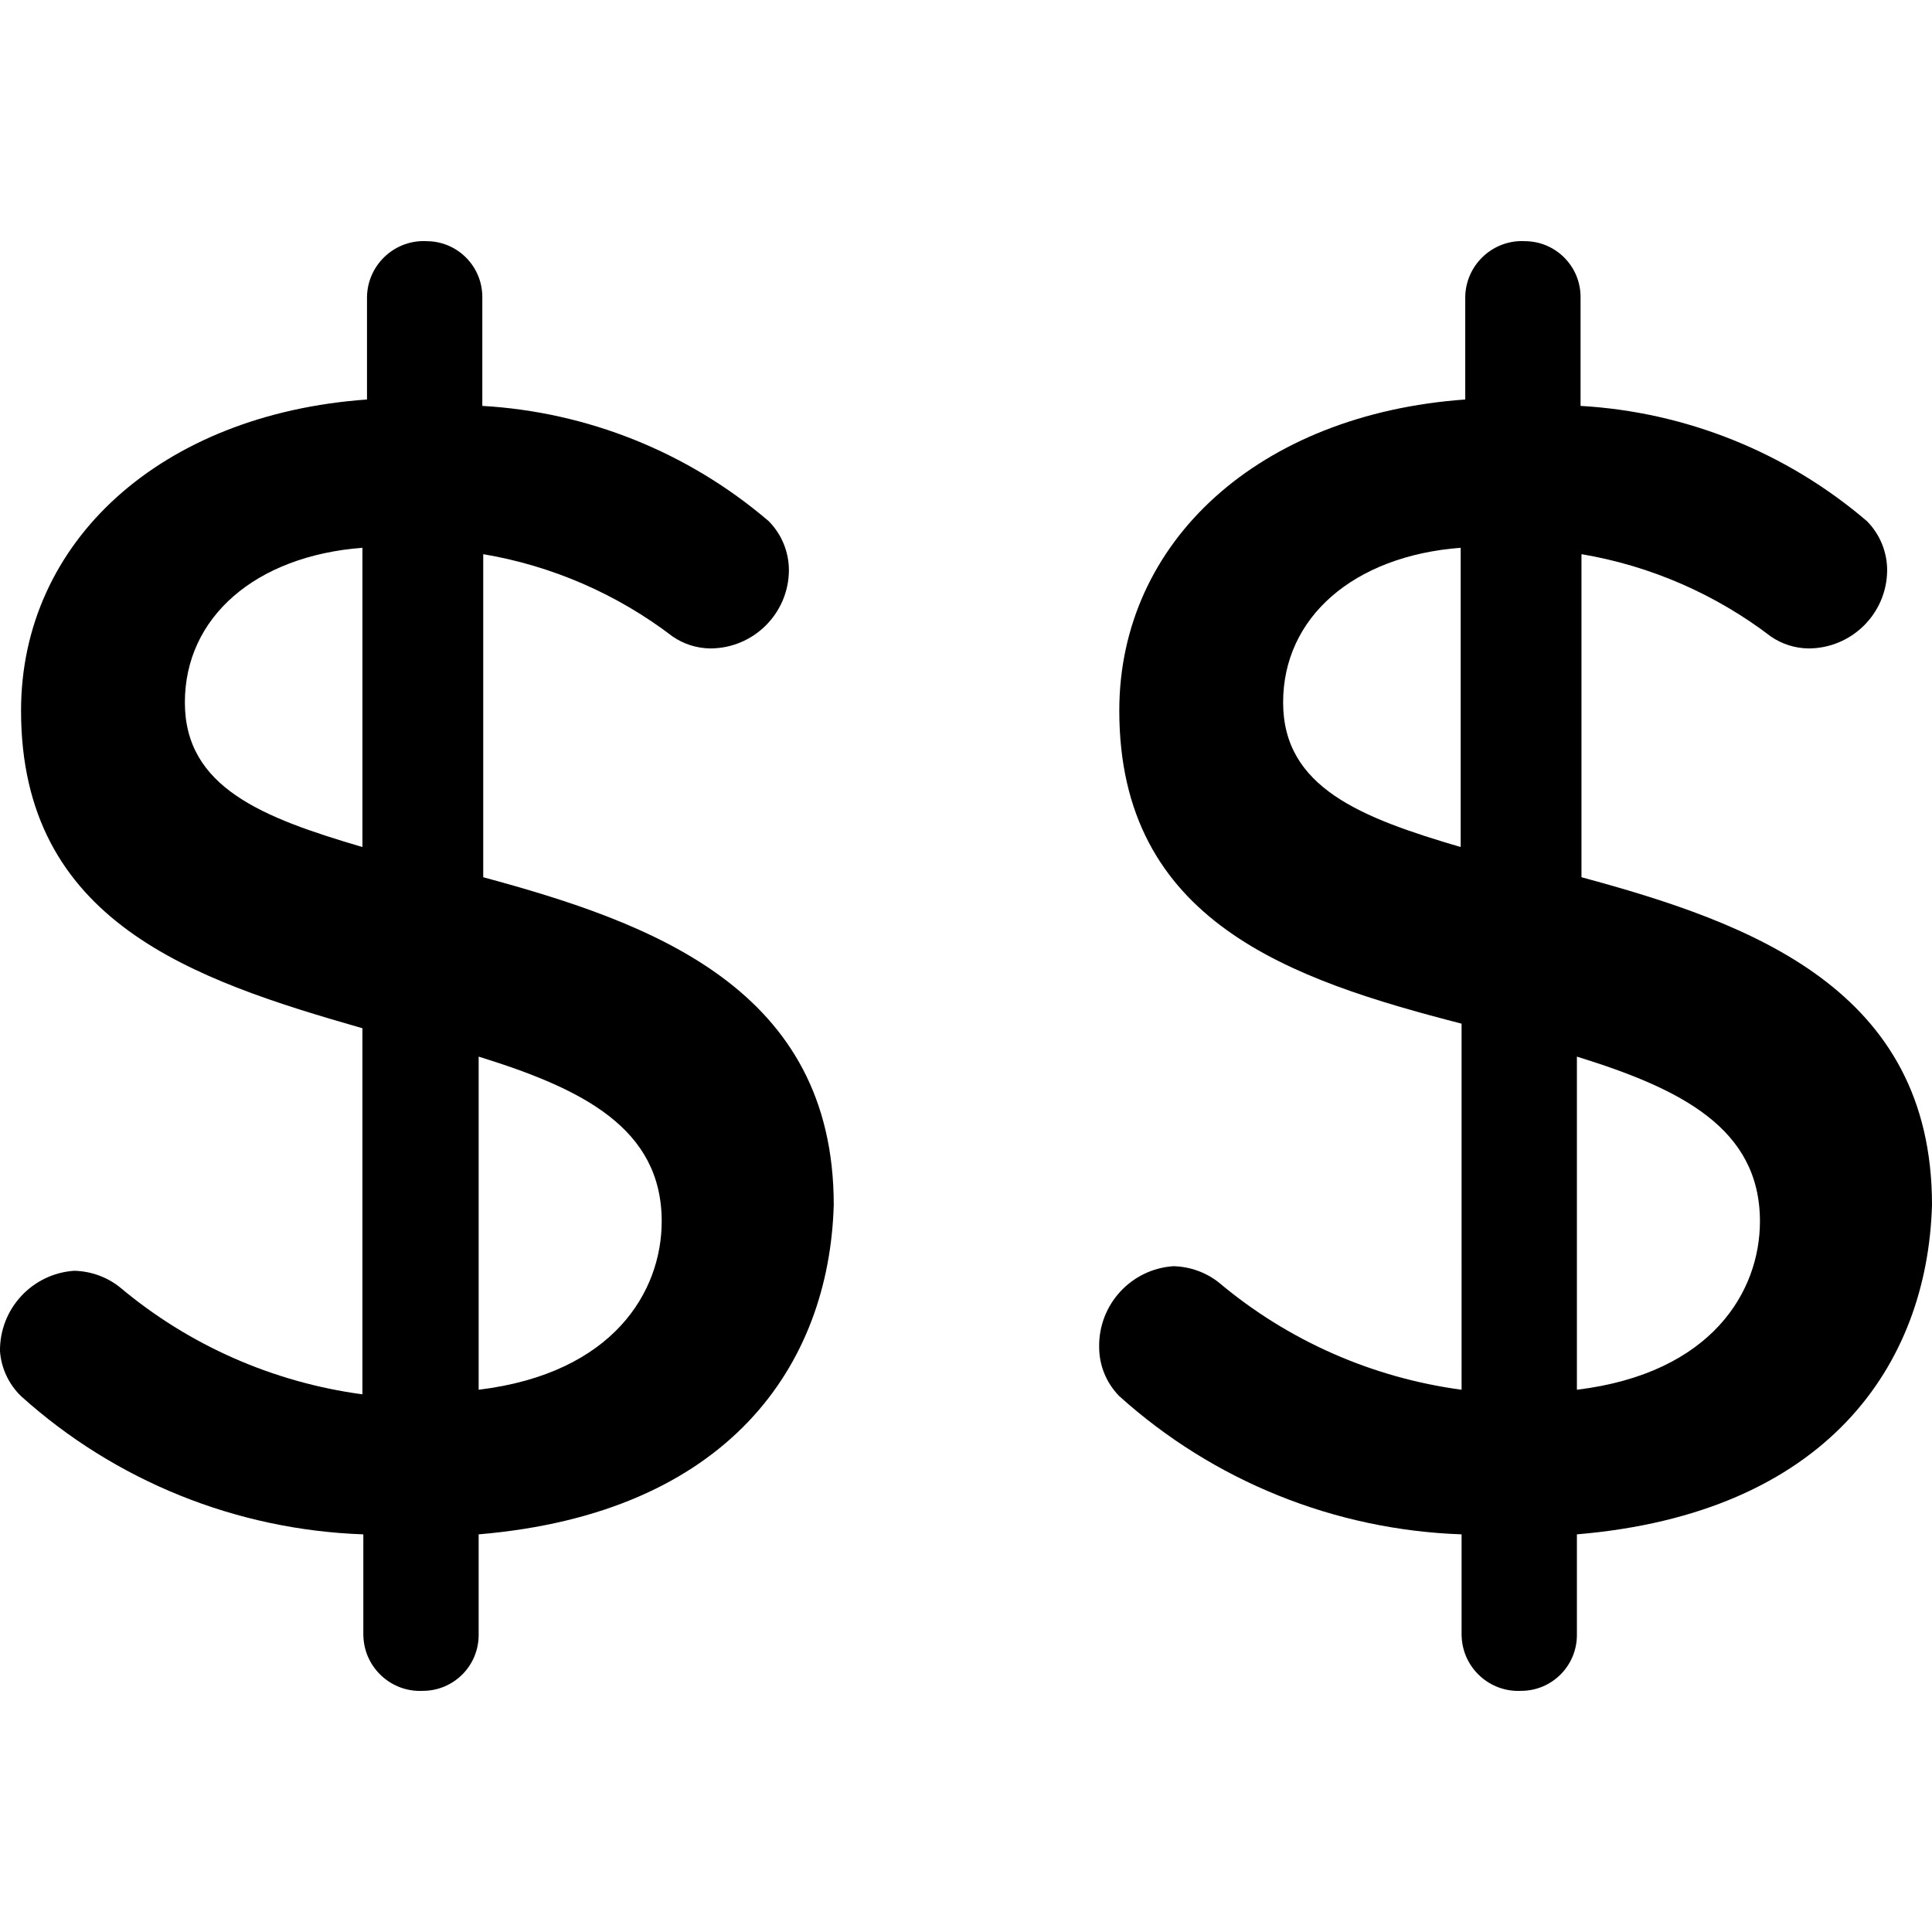 <?xml version="1.0" encoding="iso-8859-1"?>
<!-- Generator: Adobe Illustrator 19.0.0, SVG Export Plug-In . SVG Version: 6.00 Build 0)  -->
<svg version="1.1" id="Capa_1" xmlns="http://www.w3.org/2000/svg" xmlns:xlink="http://www.w3.org/1999/xlink" x="0px" y="0px"
	 viewBox="0 0 512.002 512.002" style="enable-background:new 0 0 512.002 512.002;" xml:space="preserve">
<g>
	<g>
		<path d="M128.062,232.478v-85.616c18.263,3.08,35.483,10.575,50.206,21.828c2.935,2.013,6.379,3.104,9.944,3.153
			c11.424,0,20.737-9.192,20.858-20.616c0.024-4.899-1.892-9.604-5.336-13.097c-21.271-18.215-47.95-28.959-75.915-30.56V78.708
			c0-8.174-6.621-14.795-14.795-14.795c-0.17-0.024-0.34-0.024-0.509-0.024c-8.295-0.121-15.134,6.524-15.256,14.819v27.164
			c-54.571,3.881-91.68,37.594-91.68,82.463c0,56.026,45.597,71.306,90.467,84.161v97.016c-23.672-3.177-45.985-13-64.273-28.377
			c-3.444-2.741-7.713-4.269-12.127-4.366c-11.181,0.776-19.791,10.138-19.646,21.343c0.34,4.511,2.328,8.731,5.578,11.884
			c24.982,22.508,57.094,35.459,90.71,36.623v26.679c0,0.17,0.024,0.34,0.024,0.509c0.388,8.295,7.446,14.698,15.741,14.286
			c8.174,0,14.795-6.621,14.795-14.795v-26.679c66.213-5.578,92.892-44.87,94.105-87.314
			C220.955,262.068,172.932,244.605,128.062,232.478z M96.047,224.474c-26.437-7.761-47.053-15.765-47.053-38.321
			s18.675-38.806,47.053-40.989V224.474z M126.85,368.3v-88.284c27.407,8.489,48.508,18.918,48.508,43.657
			C175.358,342.106,162.746,363.934,126.85,368.3z"/>
	</g>
</g>
<g>
	<g>
		<path d="M419.109,232.478v-85.616c18.263,3.08,35.483,10.575,50.206,21.828c2.935,2.013,6.379,3.104,9.944,3.153
			c11.424,0,20.737-9.192,20.858-20.616c0.024-4.899-1.892-9.604-5.336-13.097c-21.271-18.215-47.95-28.959-75.915-30.56V78.708
			c0-8.174-6.621-14.795-14.795-14.795c-0.17-0.024-0.34-0.024-0.509-0.024c-8.295-0.121-15.134,6.524-15.256,14.819v27.164
			c-54.571,3.881-91.68,37.594-91.68,82.463c0,56.026,45.597,71.306,90.71,82.948V368.3c-23.672-3.177-45.985-13-64.273-28.377
			c-3.444-2.741-7.713-4.269-12.127-4.366c-11.181,0.776-19.791,10.138-19.646,21.343c-0.024,4.899,1.892,9.605,5.336,13.097
			c24.982,22.508,57.094,35.459,90.71,36.623v26.679c0,0.17,0.024,0.34,0.024,0.509c0.388,8.295,7.446,14.698,15.741,14.286
			c8.174,0,14.795-6.621,14.795-14.795v-26.679c66.213-5.578,92.892-44.87,94.105-87.314
			C512.002,262.068,463.979,244.605,419.109,232.478z M340.042,186.153c0-22.556,18.675-38.806,47.053-40.989c0,0,0,79.31,0,79.31
			C360.657,216.713,340.042,208.709,340.042,186.153z M417.897,368.3v-88.284c27.407,8.489,48.508,18.918,48.508,43.657
			C466.404,342.106,453.792,363.934,417.897,368.3z"/>
	</g>
</g>
<g>
</g>
<g>
</g>
<g>
</g>
<g>
</g>
<g>
</g>
<g>
</g>
<g>
</g>
<g>
</g>
<g>
</g>
<g>
</g>
<g>
</g>
<g>
</g>
<g>
</g>
<g>
</g>
<g>
</g>
</svg>
